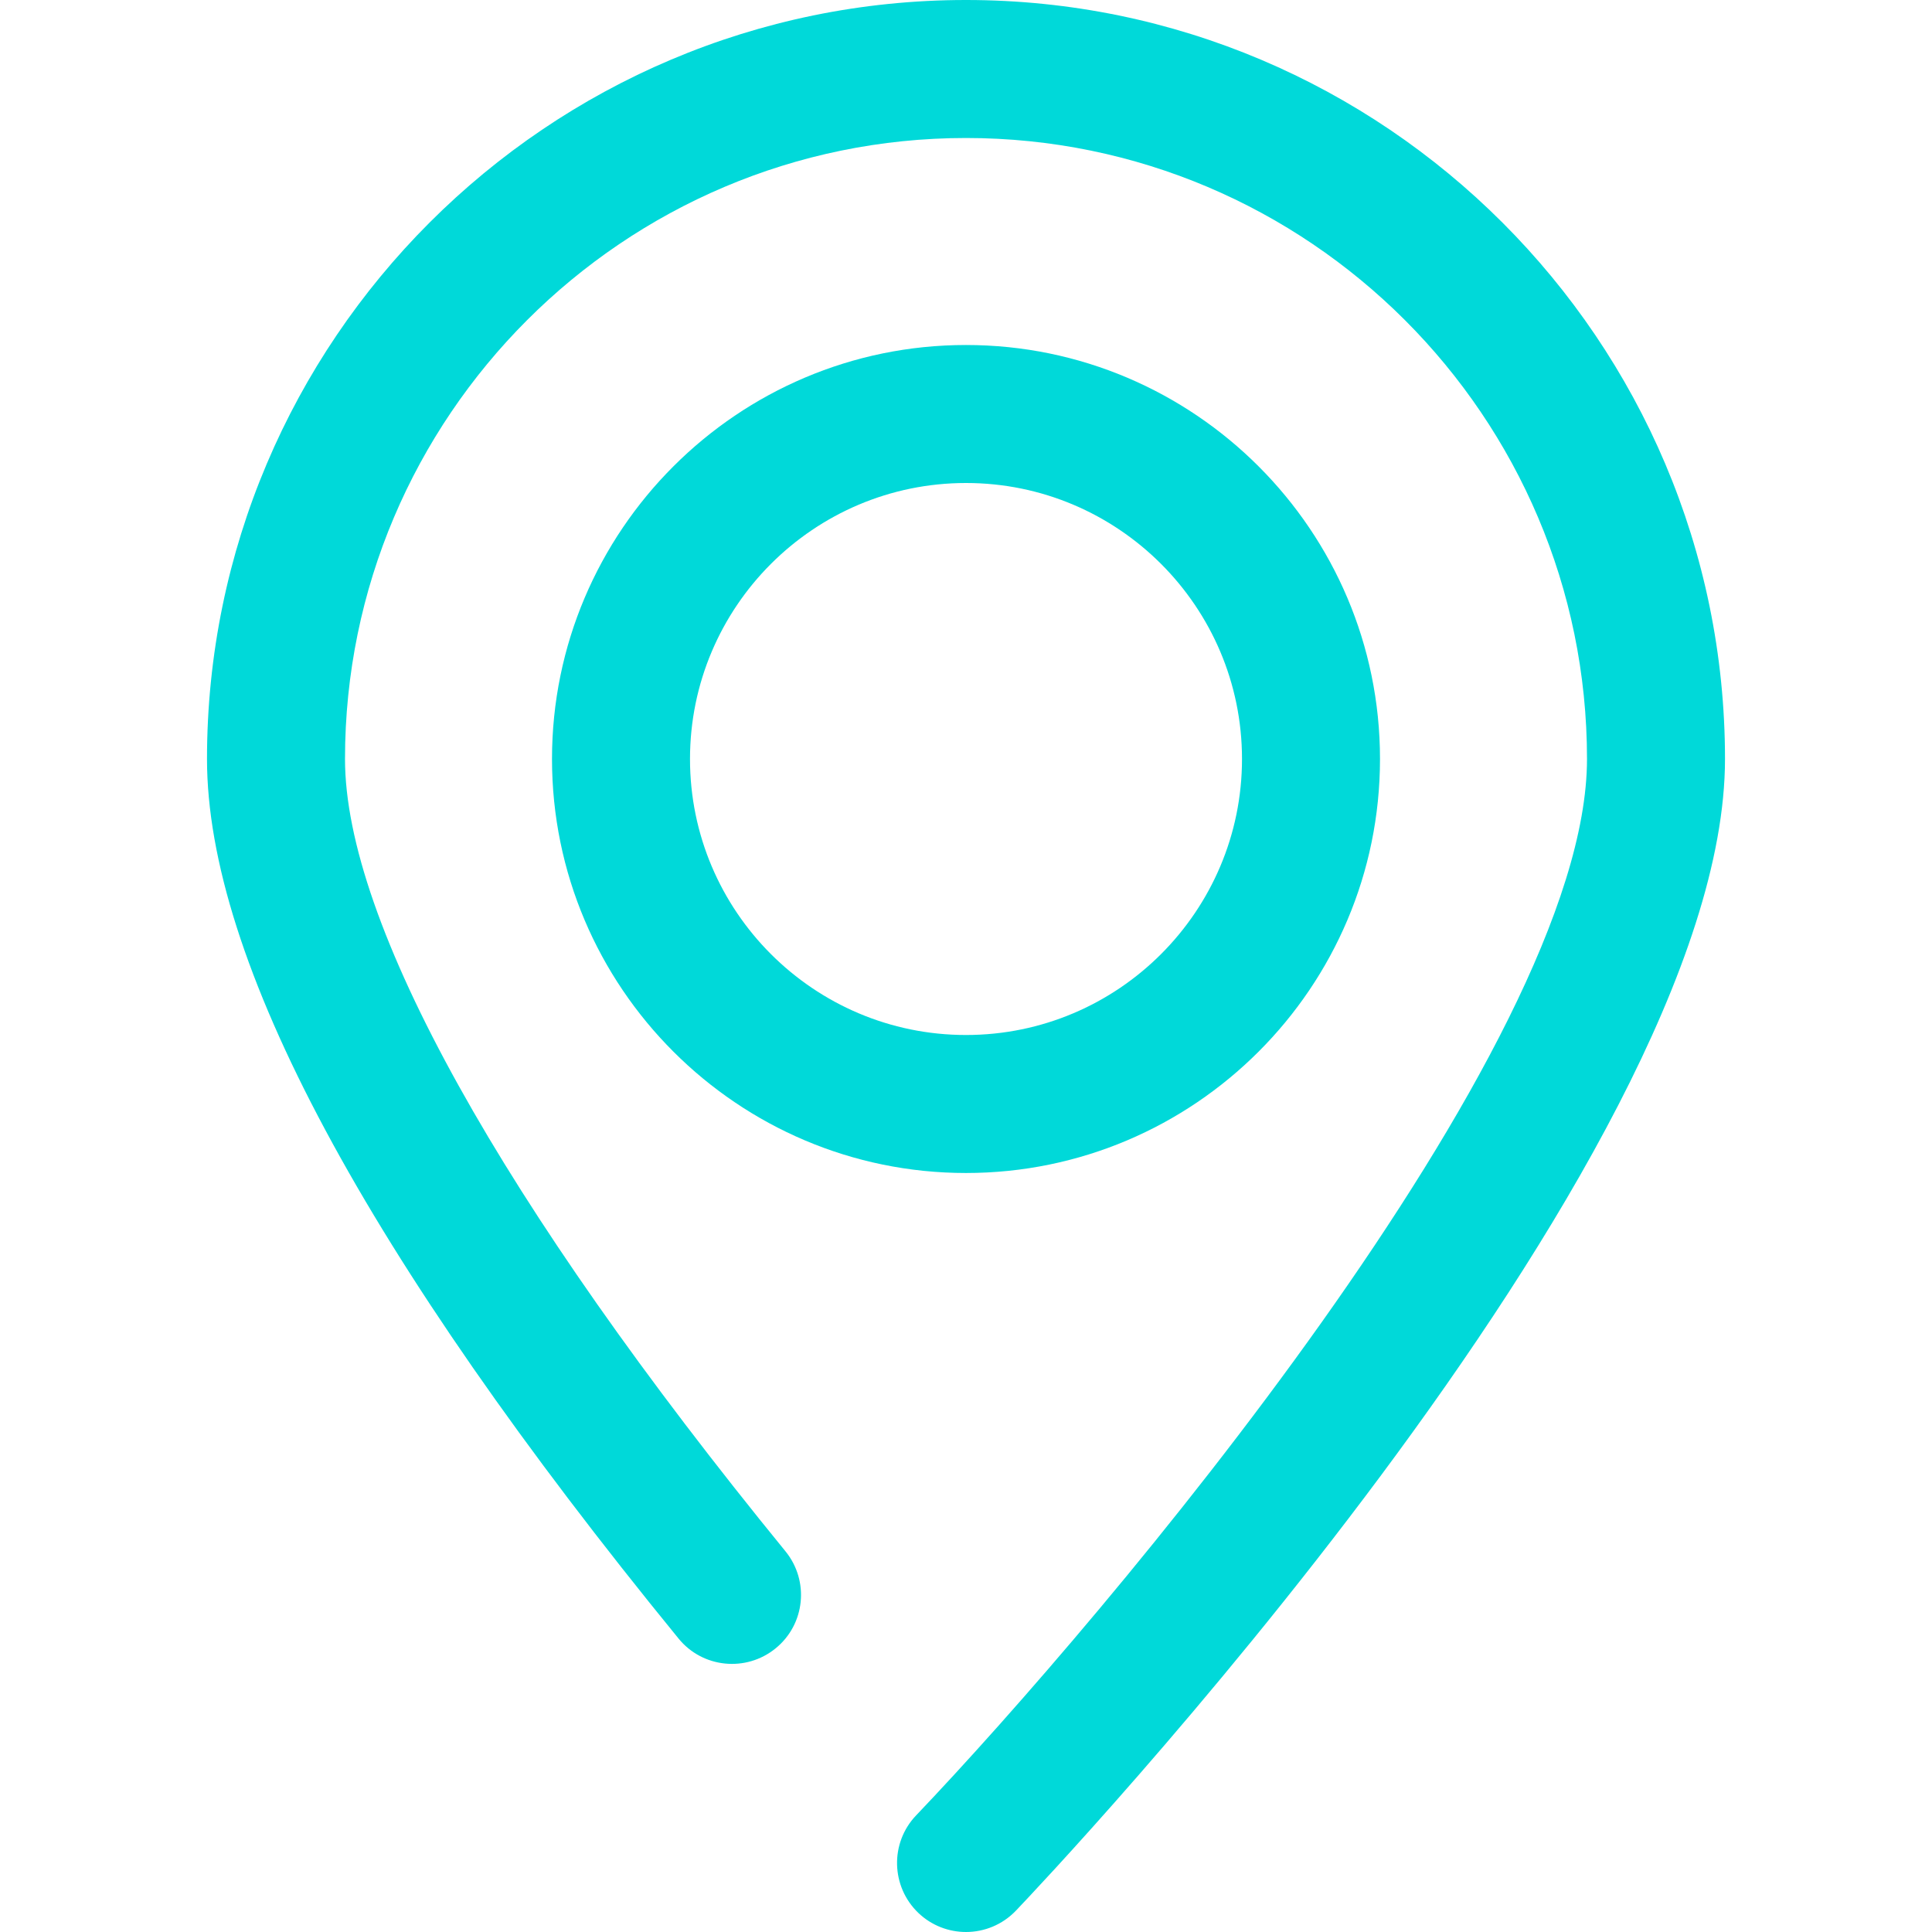 <?xml version="1.0" standalone="no"?><!DOCTYPE svg PUBLIC "-//W3C//DTD SVG 1.1//EN" "http://www.w3.org/Graphics/SVG/1.1/DTD/svg11.dtd"><svg t="1534667420314" class="icon" style="" viewBox="0 0 1024 1024" version="1.1" xmlns="http://www.w3.org/2000/svg" p-id="11442" xmlns:xlink="http://www.w3.org/1999/xlink" width="200" height="200"><defs><style type="text/css"></style></defs><path d="M512 621.714c-121.015 0-219.429-98.414-219.429-219.429S390.985 182.857 512 182.857s219.429 98.414 219.429 219.429S633.015 621.714 512 621.714zM512 256c-80.677 0-146.286 65.609-146.286 146.286S431.323 548.571 512 548.571s146.286-65.609 146.286-146.286S592.677 256 512 256z" p-id="11443" fill="#00D9D9"></path><path d="M512 1024c-9.07 0-18.176-3.365-25.234-10.094-14.592-13.97-15.141-37.12-1.207-51.712 98.889-103.68 355.584-406.382 355.584-559.909 0-181.467-147.639-329.143-329.143-329.143-181.467 0-329.143 147.675-329.143 329.143 0 86.418 82.907 235.52 233.435 419.913 12.8 15.689 10.459 38.729-5.193 51.456-15.653 12.763-38.729 10.459-51.456-5.193C193.792 665.344 109.714 508.489 109.714 402.286 109.714 180.48 290.194 0 512 0s402.286 180.48 402.286 402.286c0 214.126-360.485 594.322-375.808 610.377C531.273 1020.197 521.655 1024 512 1024z" p-id="11444" fill="#00D9D9"></path></svg>
